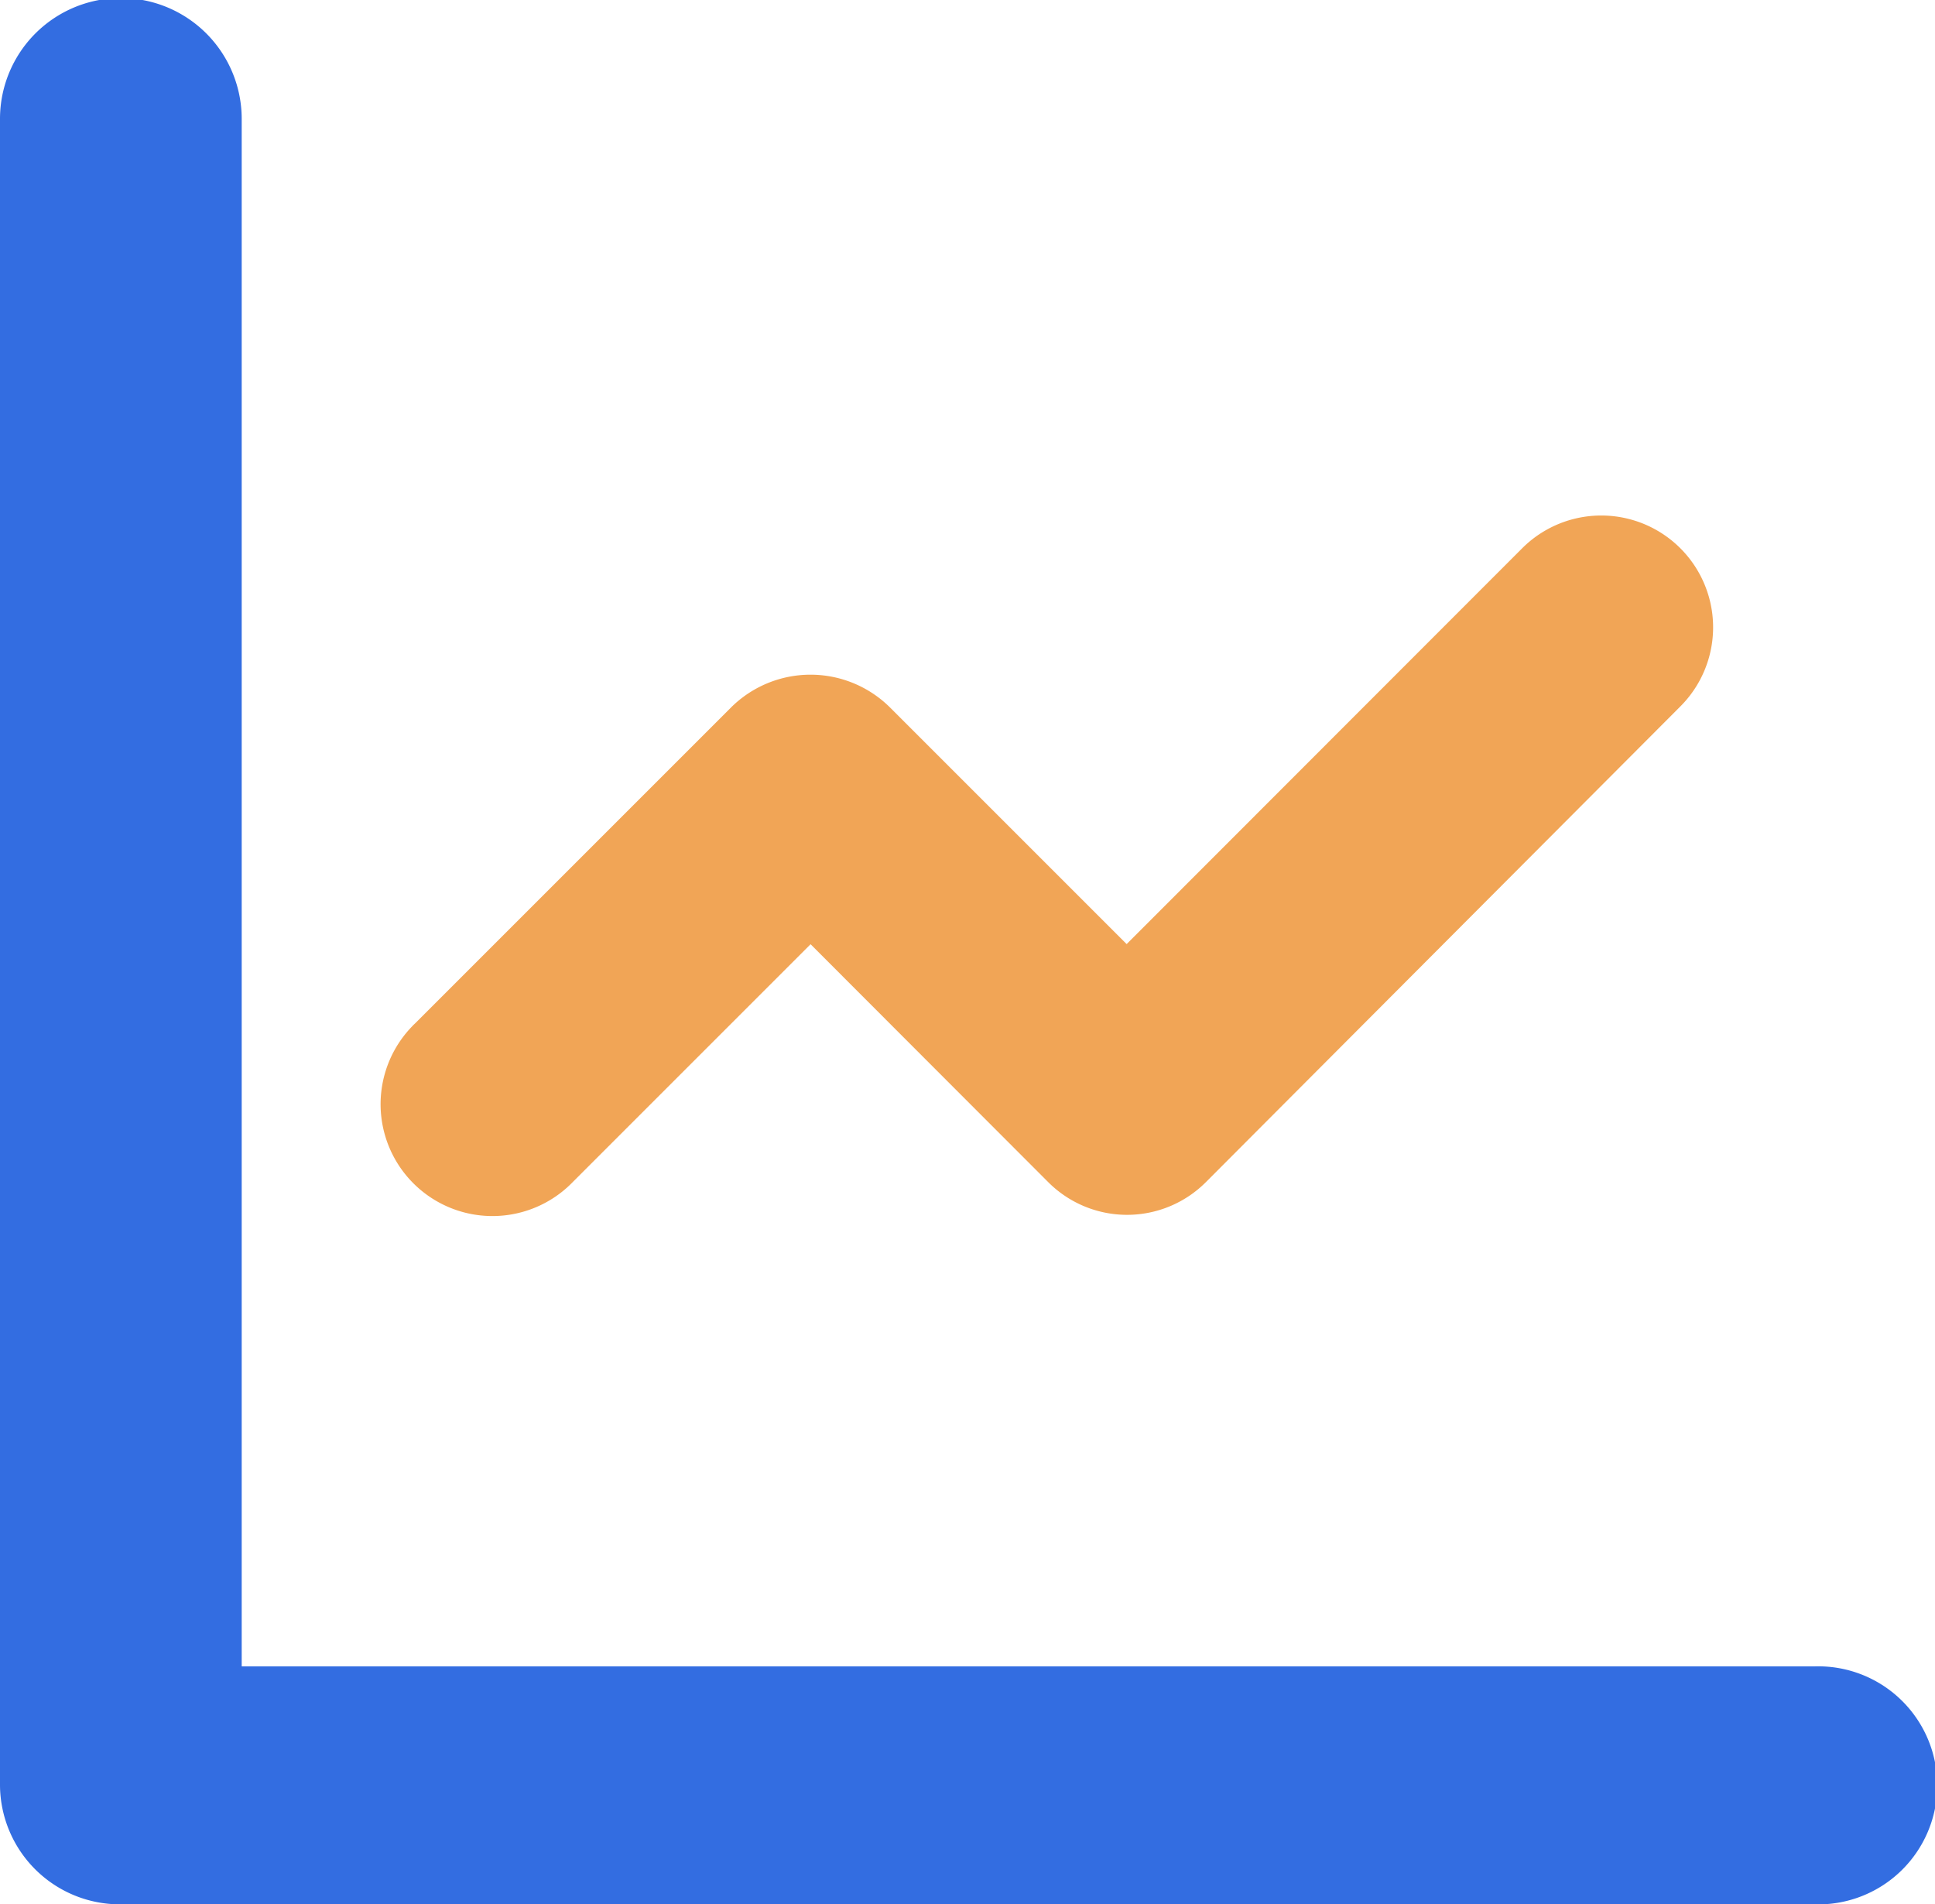 <svg xmlns="http://www.w3.org/2000/svg" width="13.898" height="13.678" viewBox="0 0 13.898 13.678">
  <g id="组_10" data-name="组 10" transform="translate(-731 -215.005)">
    <path id="路径_15" data-name="路径 15" d="M106.688,105.569l-.025.025a.8.8,0,0,1-1.136,0l-1.705-1.707-1.707,1.707a.8.8,0,0,1-1.156-1.116.246.246,0,0,1,.02-.02l2.272-2.272a.81.81,0,0,1,1.141,0l1.7,1.7,2.841-2.843a.8.8,0,0,1,1.136,1.136Z" transform="translate(633 117.9)" fill="#f1a556"/>
    <path id="路径_14" data-name="路径 14" d="M99.738,109.569H111.03a.855.855,0,1,1,0,1.709H98.868a.861.861,0,0,1-.868-.854V98.454a.868.868,0,0,1,1.736,0v11.114Z" transform="translate(633 117.405)" fill="#336de1"/>
  </g>
</svg>
